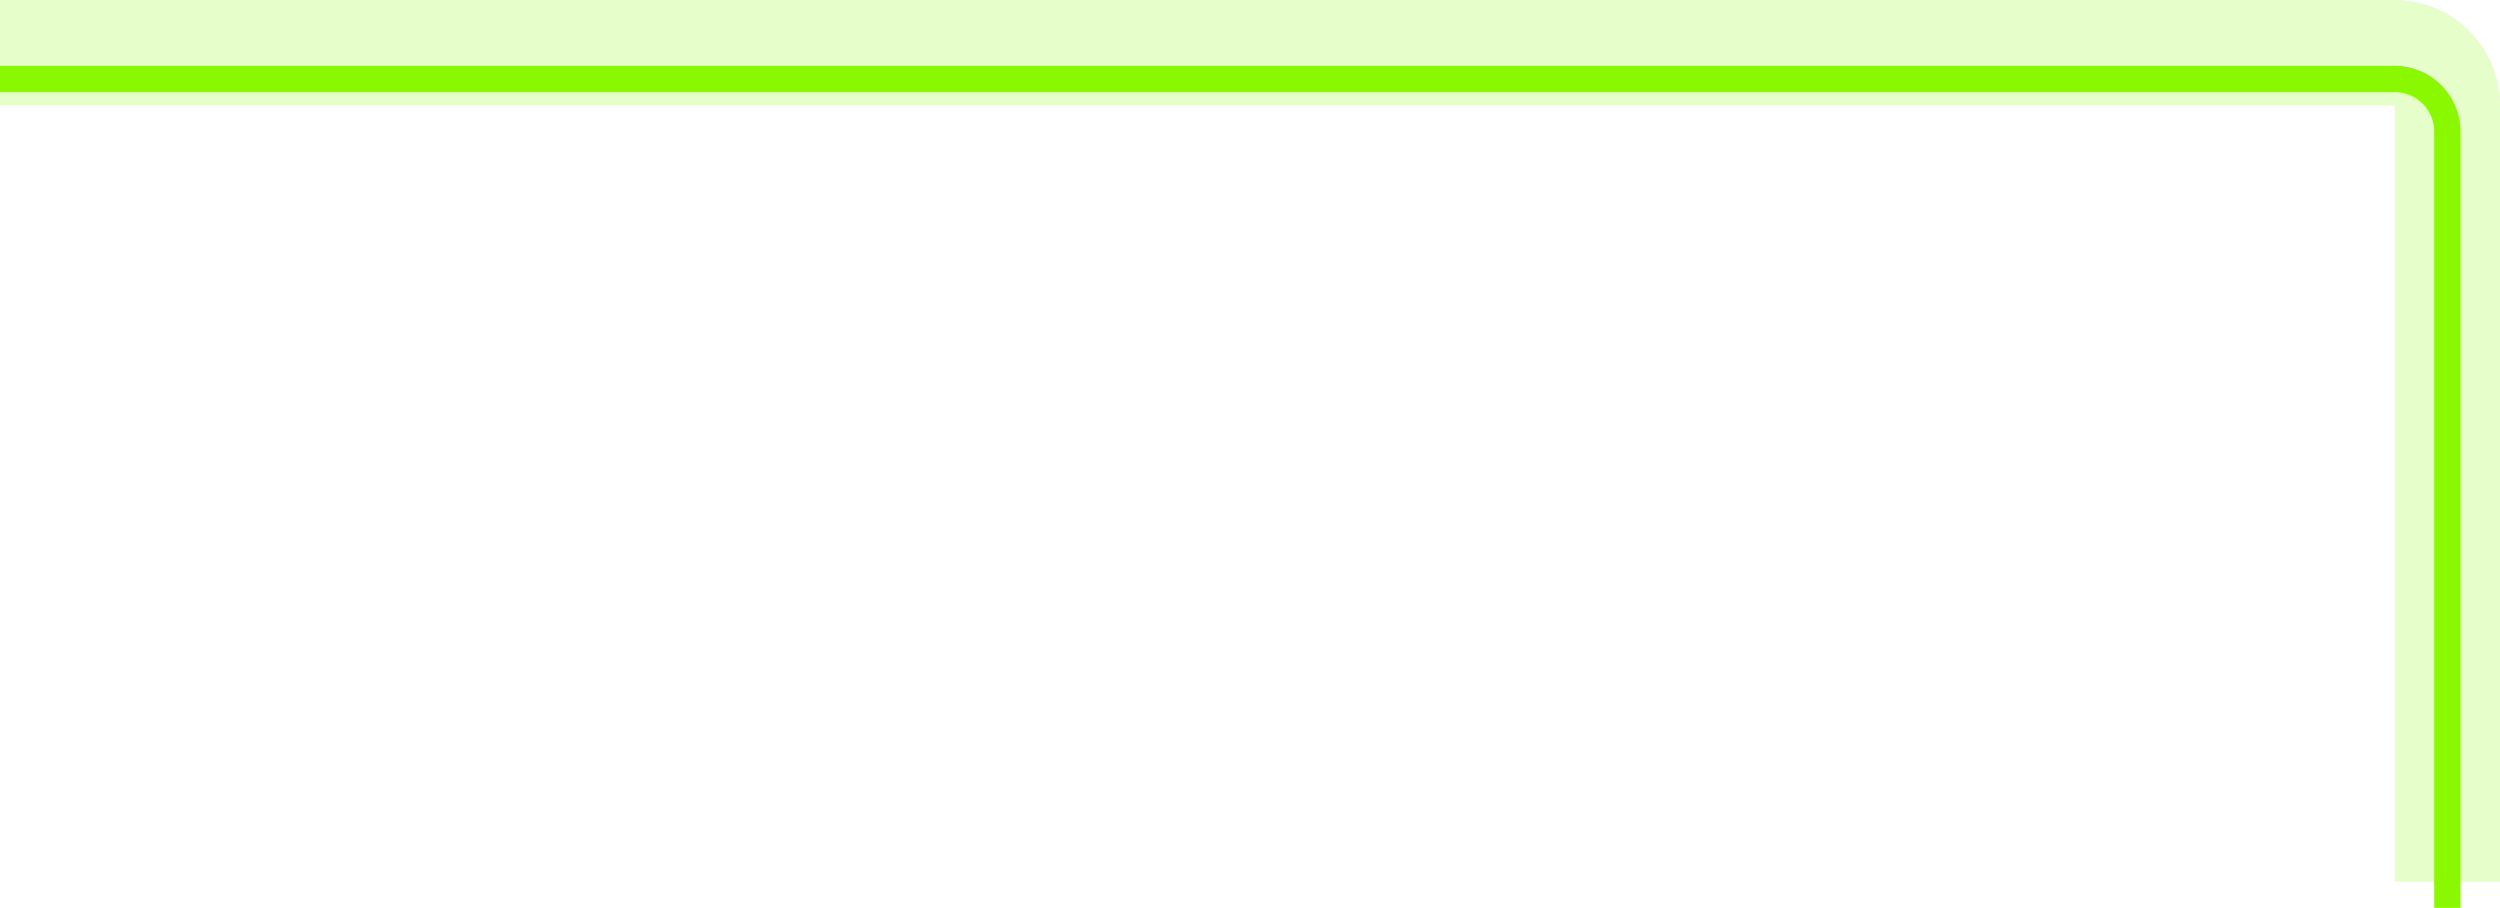 <svg xmlns="http://www.w3.org/2000/svg" width="190" height="69" fill="none" viewBox="0 0 190 69"><g stroke-width="8" opacity=".21"><path stroke="#000" stroke-opacity=".12" d="M186 67V8a4 4 0 0 0-4-4H0"/><path stroke="#89f801" d="M186 67V8a4 4 0 0 0-4-4H0"/></g><path stroke="#89f801" stroke-width="2" d="M186 69V10a4 4 0 0 0-4-4H0"/></svg>